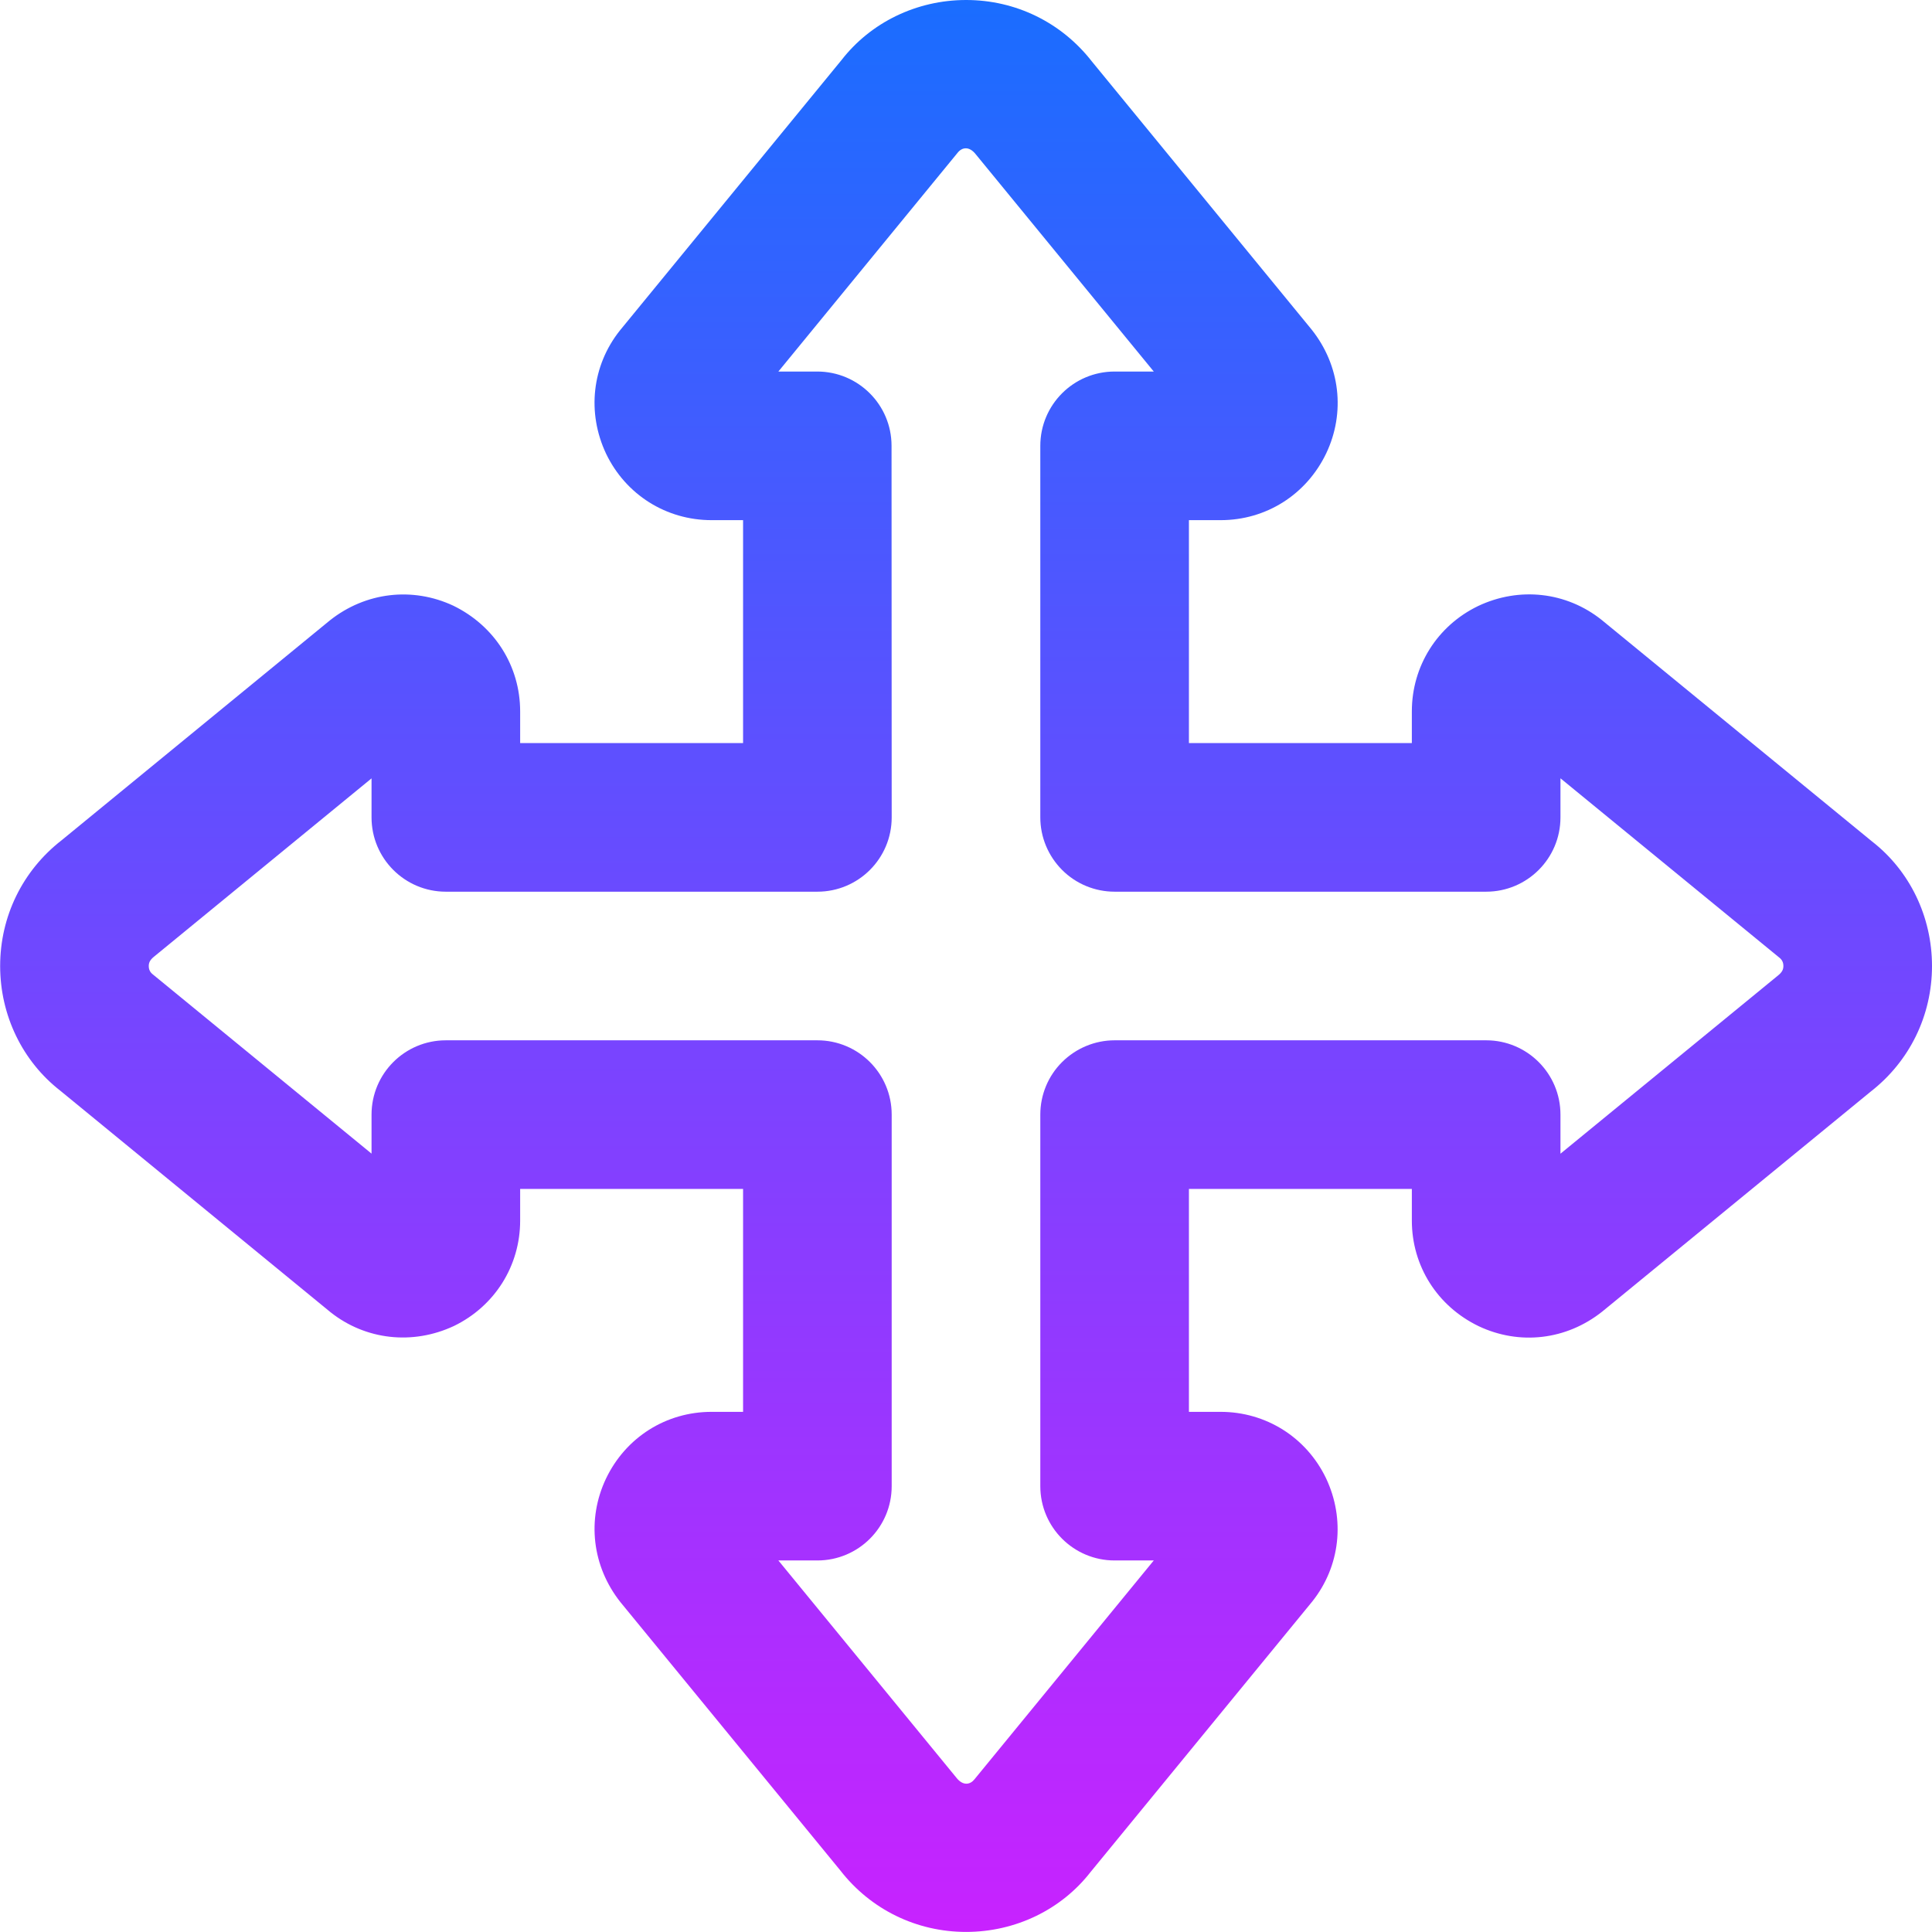 <?xml version="1.0" encoding="iso-8859-1"?>
<!-- Generator: Adobe Illustrator 21.1.0, SVG Export Plug-In . SVG Version: 6.00 Build 0)  -->
<svg version="1.1" id="Layer_1" xmlns="http://www.w3.org/2000/svg" xmlns:xlink="http://www.w3.org/1999/xlink" x="0px" y="0px"
	 viewBox="0 0 26 26" style="enable-background:new 0 0 26 26;" xml:space="preserve">
<linearGradient id="SVGID_1_" gradientUnits="userSpaceOnUse" x1="13.001" y1="57.999" x2="13.001" y2="32.001" gradientTransform="matrix(1 0 0 -1 0 58)">
	<stop  offset="0" style="stop-color:#1A6DFF"/>
	<stop  offset="1" style="stop-color:#C822FF"/>
</linearGradient>
<path style="fill:url(#SVGID_1_);" d="M13.001,25.999c-0.667,0-1.284-0.302-1.692-0.827l-2.958-3.609
	c-0.384-0.483-0.456-1.116-0.196-1.664C8.421,19.342,8.965,19,9.576,19H10v-3H7v0.426c0,0.608-0.341,1.151-0.89,1.418
	c-0.557,0.261-1.19,0.189-1.661-0.184L0.81,14.677C0.304,14.283,0.002,13.666,0.002,13s0.301-1.283,0.827-1.692L4.438,8.35
	C4.92,7.967,5.552,7.895,6.1,8.151C6.659,8.423,7,8.966,7,9.574V10h3V7H9.576c-0.61,0-1.154-0.342-1.419-0.893
	c-0.262-0.554-0.19-1.187,0.184-1.658l2.984-3.641c0.393-0.506,1.01-0.808,1.677-0.808s1.283,0.302,1.692,0.827l2.958,3.609
	c0.384,0.483,0.456,1.116,0.196,1.664C17.581,6.658,17.037,7,16.427,7H16l0,3h3V9.574c0-0.609,0.341-1.152,0.891-1.418
	c0.557-0.264,1.189-0.19,1.66,0.184l3.641,2.983C25.699,11.717,26,12.334,26,13s-0.301,1.283-0.827,1.692l-3.61,2.958
	c-0.483,0.385-1.115,0.457-1.664,0.197C19.341,17.578,19,17.035,19,16.426V16h-3l0,3h0.426c0.61,0,1.154,0.342,1.419,0.893
	c0.262,0.554,0.19,1.187-0.184,1.658l-2.984,3.641C14.285,25.697,13.668,25.999,13.001,25.999z M10.475,21l2.396,2.924
	c0.089,0.113,0.186,0.094,0.244,0.02L15.527,21H15c-0.552,0-1-0.447-1-1l0-5c0-0.266,0.105-0.52,0.293-0.707S14.735,14,15,14h5
	c0.552,0,1,0.447,1,1v0.526l2.925-2.396C23.982,13.085,24,13.048,24,13s-0.018-0.085-0.056-0.114L21,10.474V11c0,0.553-0.448,1-1,1
	h-5c-0.265,0-0.52-0.105-0.707-0.293S14,11.266,14,11l0-5c0-0.553,0.448-1,1-1h0.527l-2.396-2.924
	c-0.089-0.113-0.186-0.094-0.244-0.02L10.475,5h0.523c0.551,0,0.999,0.446,1,0.997L12,11c0,0.553-0.448,1-1,1H6
	c-0.552,0-1-0.447-1-1v-0.525L2.078,12.87C2.021,12.915,2.002,12.952,2.002,13s0.018,0.085,0.056,0.114L5,15.525V15
	c0-0.553,0.448-1,1-1h5c0.552,0,1,0.447,1,1v5c0,0.553-0.448,1-1,1H10.475z"/>
</svg>
